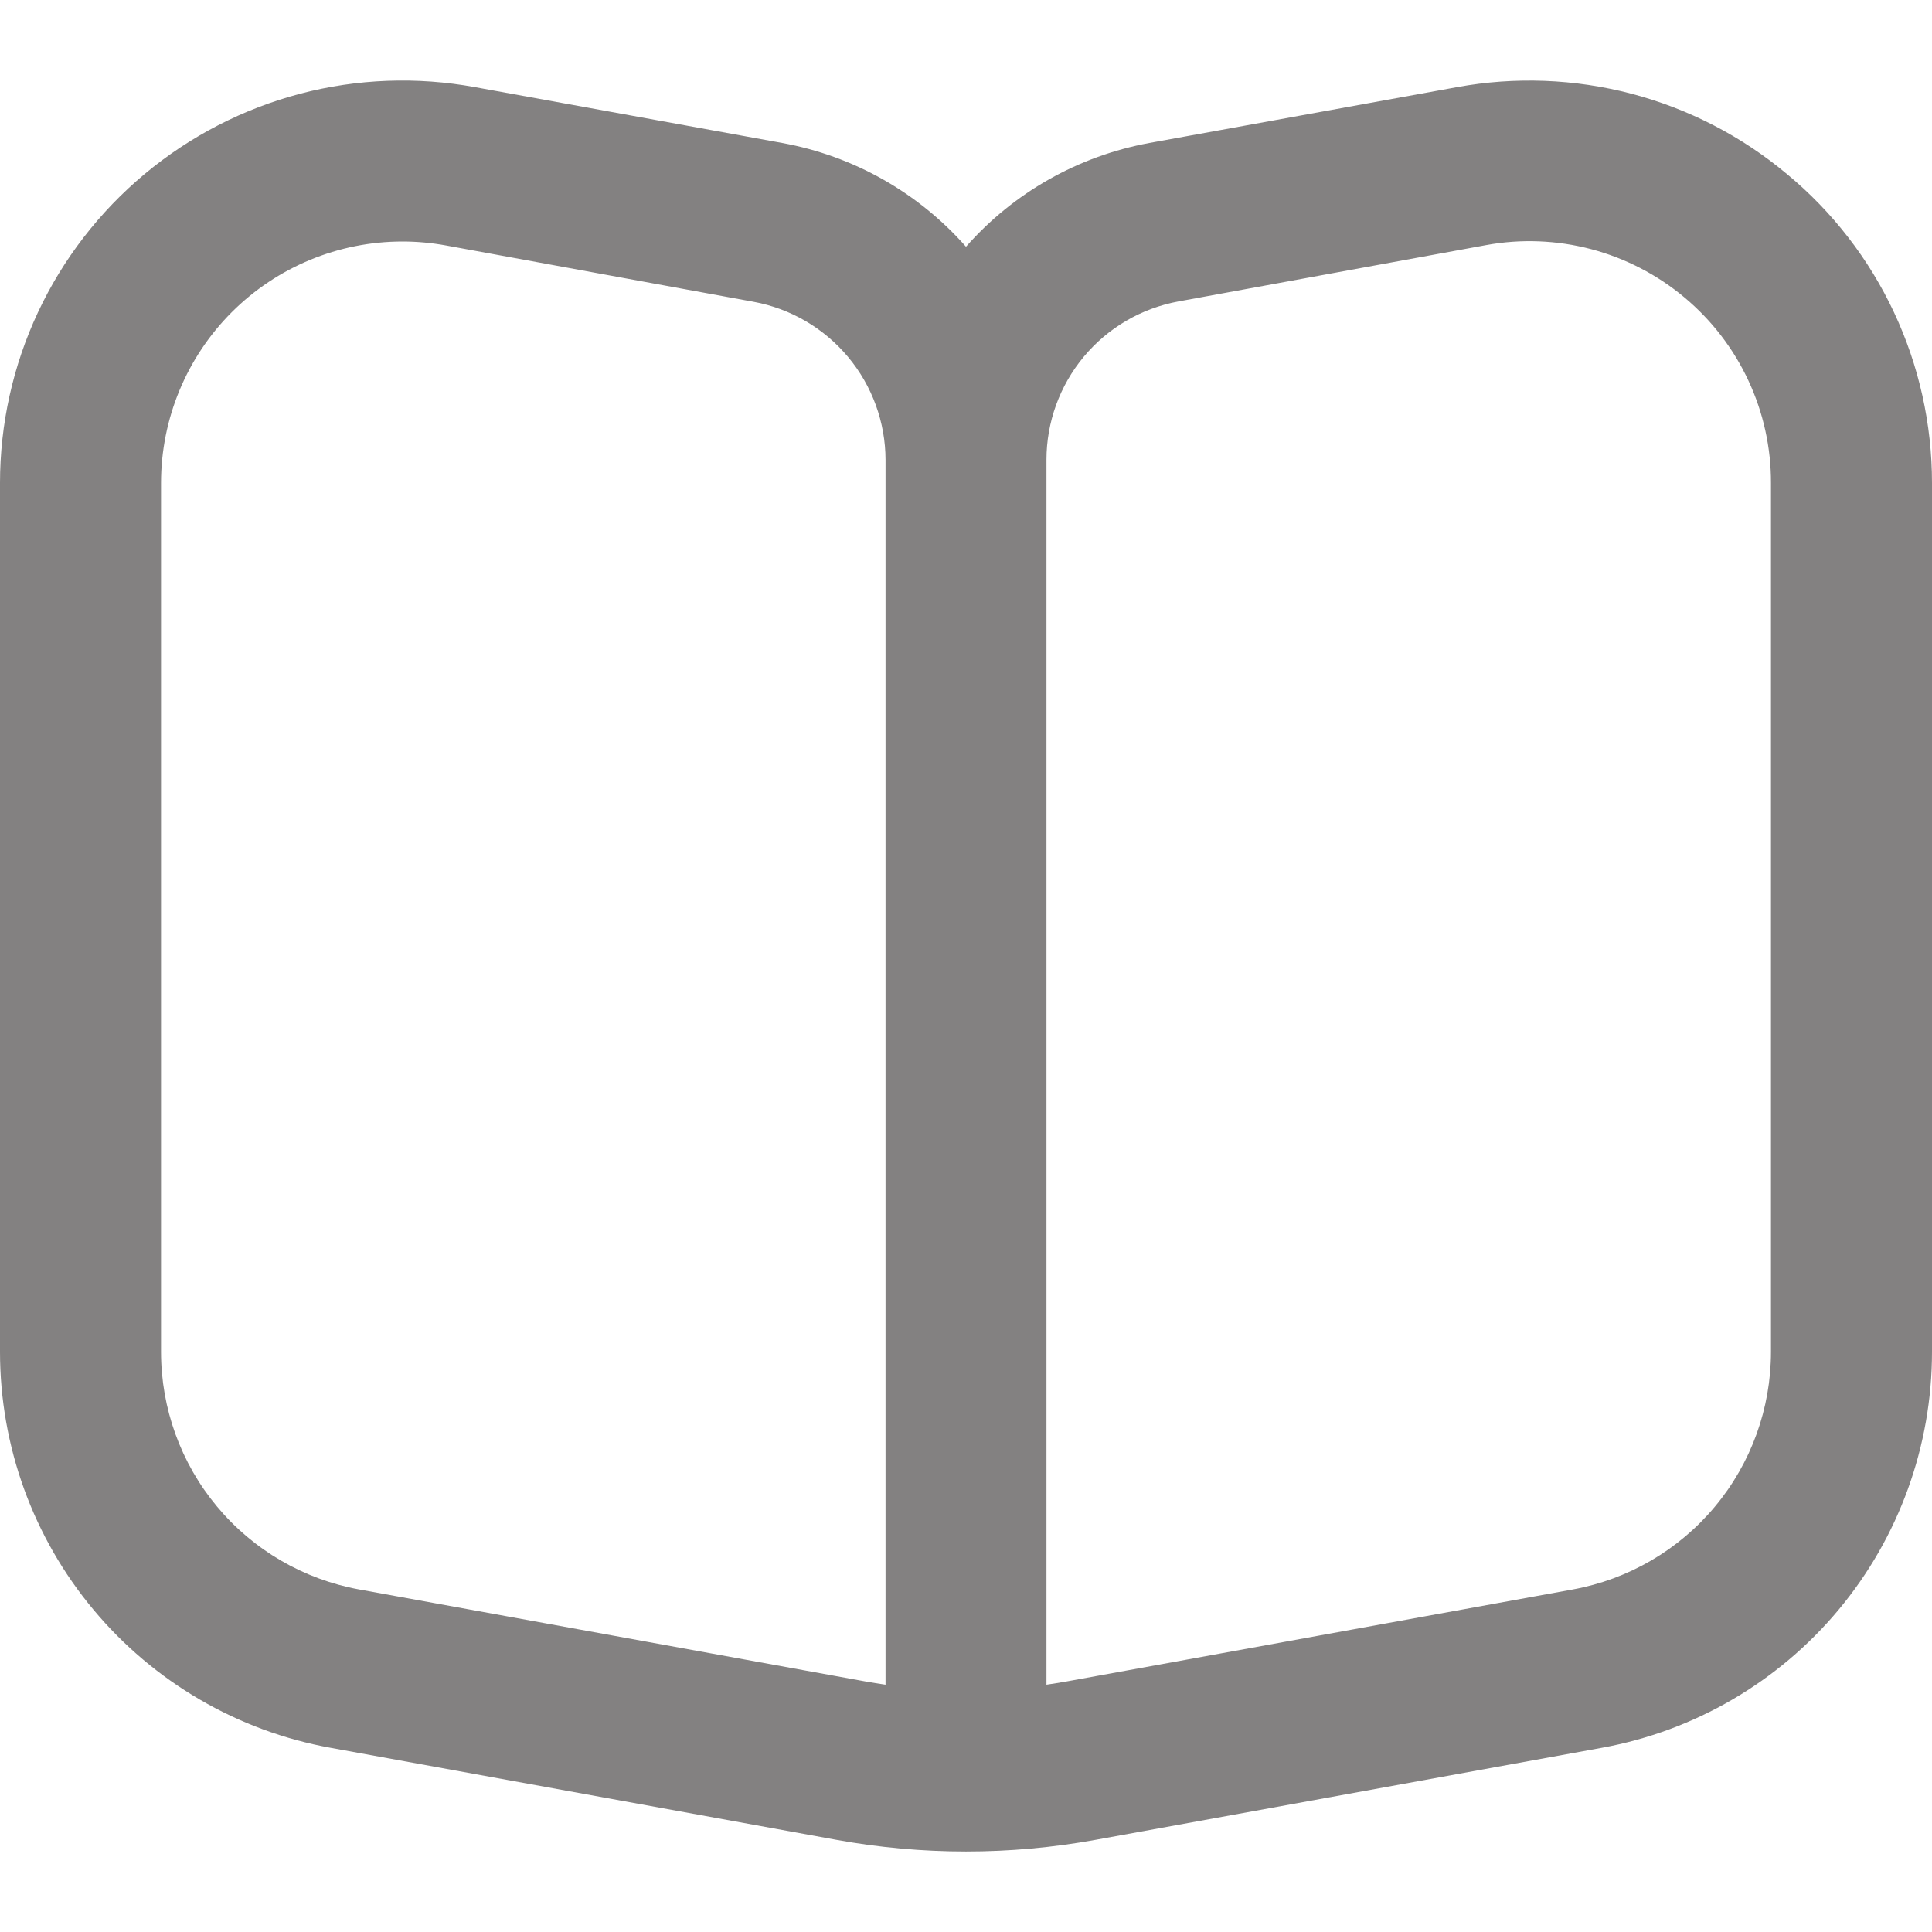 <svg width="20" height="20" viewBox="0 0 20 20" fill="none" xmlns="http://www.w3.org/2000/svg">
<path d="M18.5 1.803C18.032 1.411 17.483 1.127 16.892 0.971C16.302 0.816 15.684 0.792 15.083 0.902L11.898 1.48C11.163 1.615 10.494 1.993 10 2.554C9.504 1.992 8.834 1.614 8.097 1.48L4.917 0.902C4.316 0.792 3.698 0.815 3.108 0.97C2.517 1.126 1.968 1.409 1.499 1.8C1.03 2.191 0.652 2.68 0.393 3.233C0.134 3.786 4.0677e-05 4.389 0 5L0 13.994C4.78799e-05 14.97 0.342 15.915 0.968 16.664C1.593 17.413 2.461 17.919 3.421 18.093L8.659 19.046C9.546 19.207 10.454 19.207 11.341 19.046L16.583 18.093C17.543 17.918 18.41 17.412 19.034 16.663C19.658 15.914 20 14.969 20 13.994V5C20 4.39 19.866 3.787 19.607 3.234C19.348 2.681 18.97 2.192 18.5 1.803ZM9.167 17.44C9.097 17.43 9.027 17.418 8.957 17.406L3.719 16.454C3.143 16.349 2.622 16.046 2.247 15.596C1.872 15.147 1.667 14.58 1.667 13.994V5C1.667 4.337 1.93 3.701 2.399 3.232C2.868 2.763 3.504 2.5 4.167 2.5C4.318 2.5 4.468 2.514 4.617 2.541L7.8 3.124C8.183 3.194 8.529 3.396 8.779 3.695C9.029 3.994 9.166 4.371 9.167 4.76V17.44ZM18.333 13.994C18.333 14.58 18.128 15.147 17.753 15.596C17.378 16.046 16.857 16.349 16.281 16.454L11.043 17.406C10.973 17.418 10.903 17.43 10.833 17.44V4.76C10.833 4.37 10.97 3.992 11.22 3.692C11.47 3.392 11.818 3.19 12.202 3.12L15.386 2.537C15.746 2.471 16.117 2.486 16.471 2.579C16.826 2.673 17.155 2.843 17.436 3.078C17.718 3.313 17.944 3.607 18.099 3.939C18.254 4.271 18.334 4.633 18.333 5V13.994Z" fill="#838181"/>
</svg>
